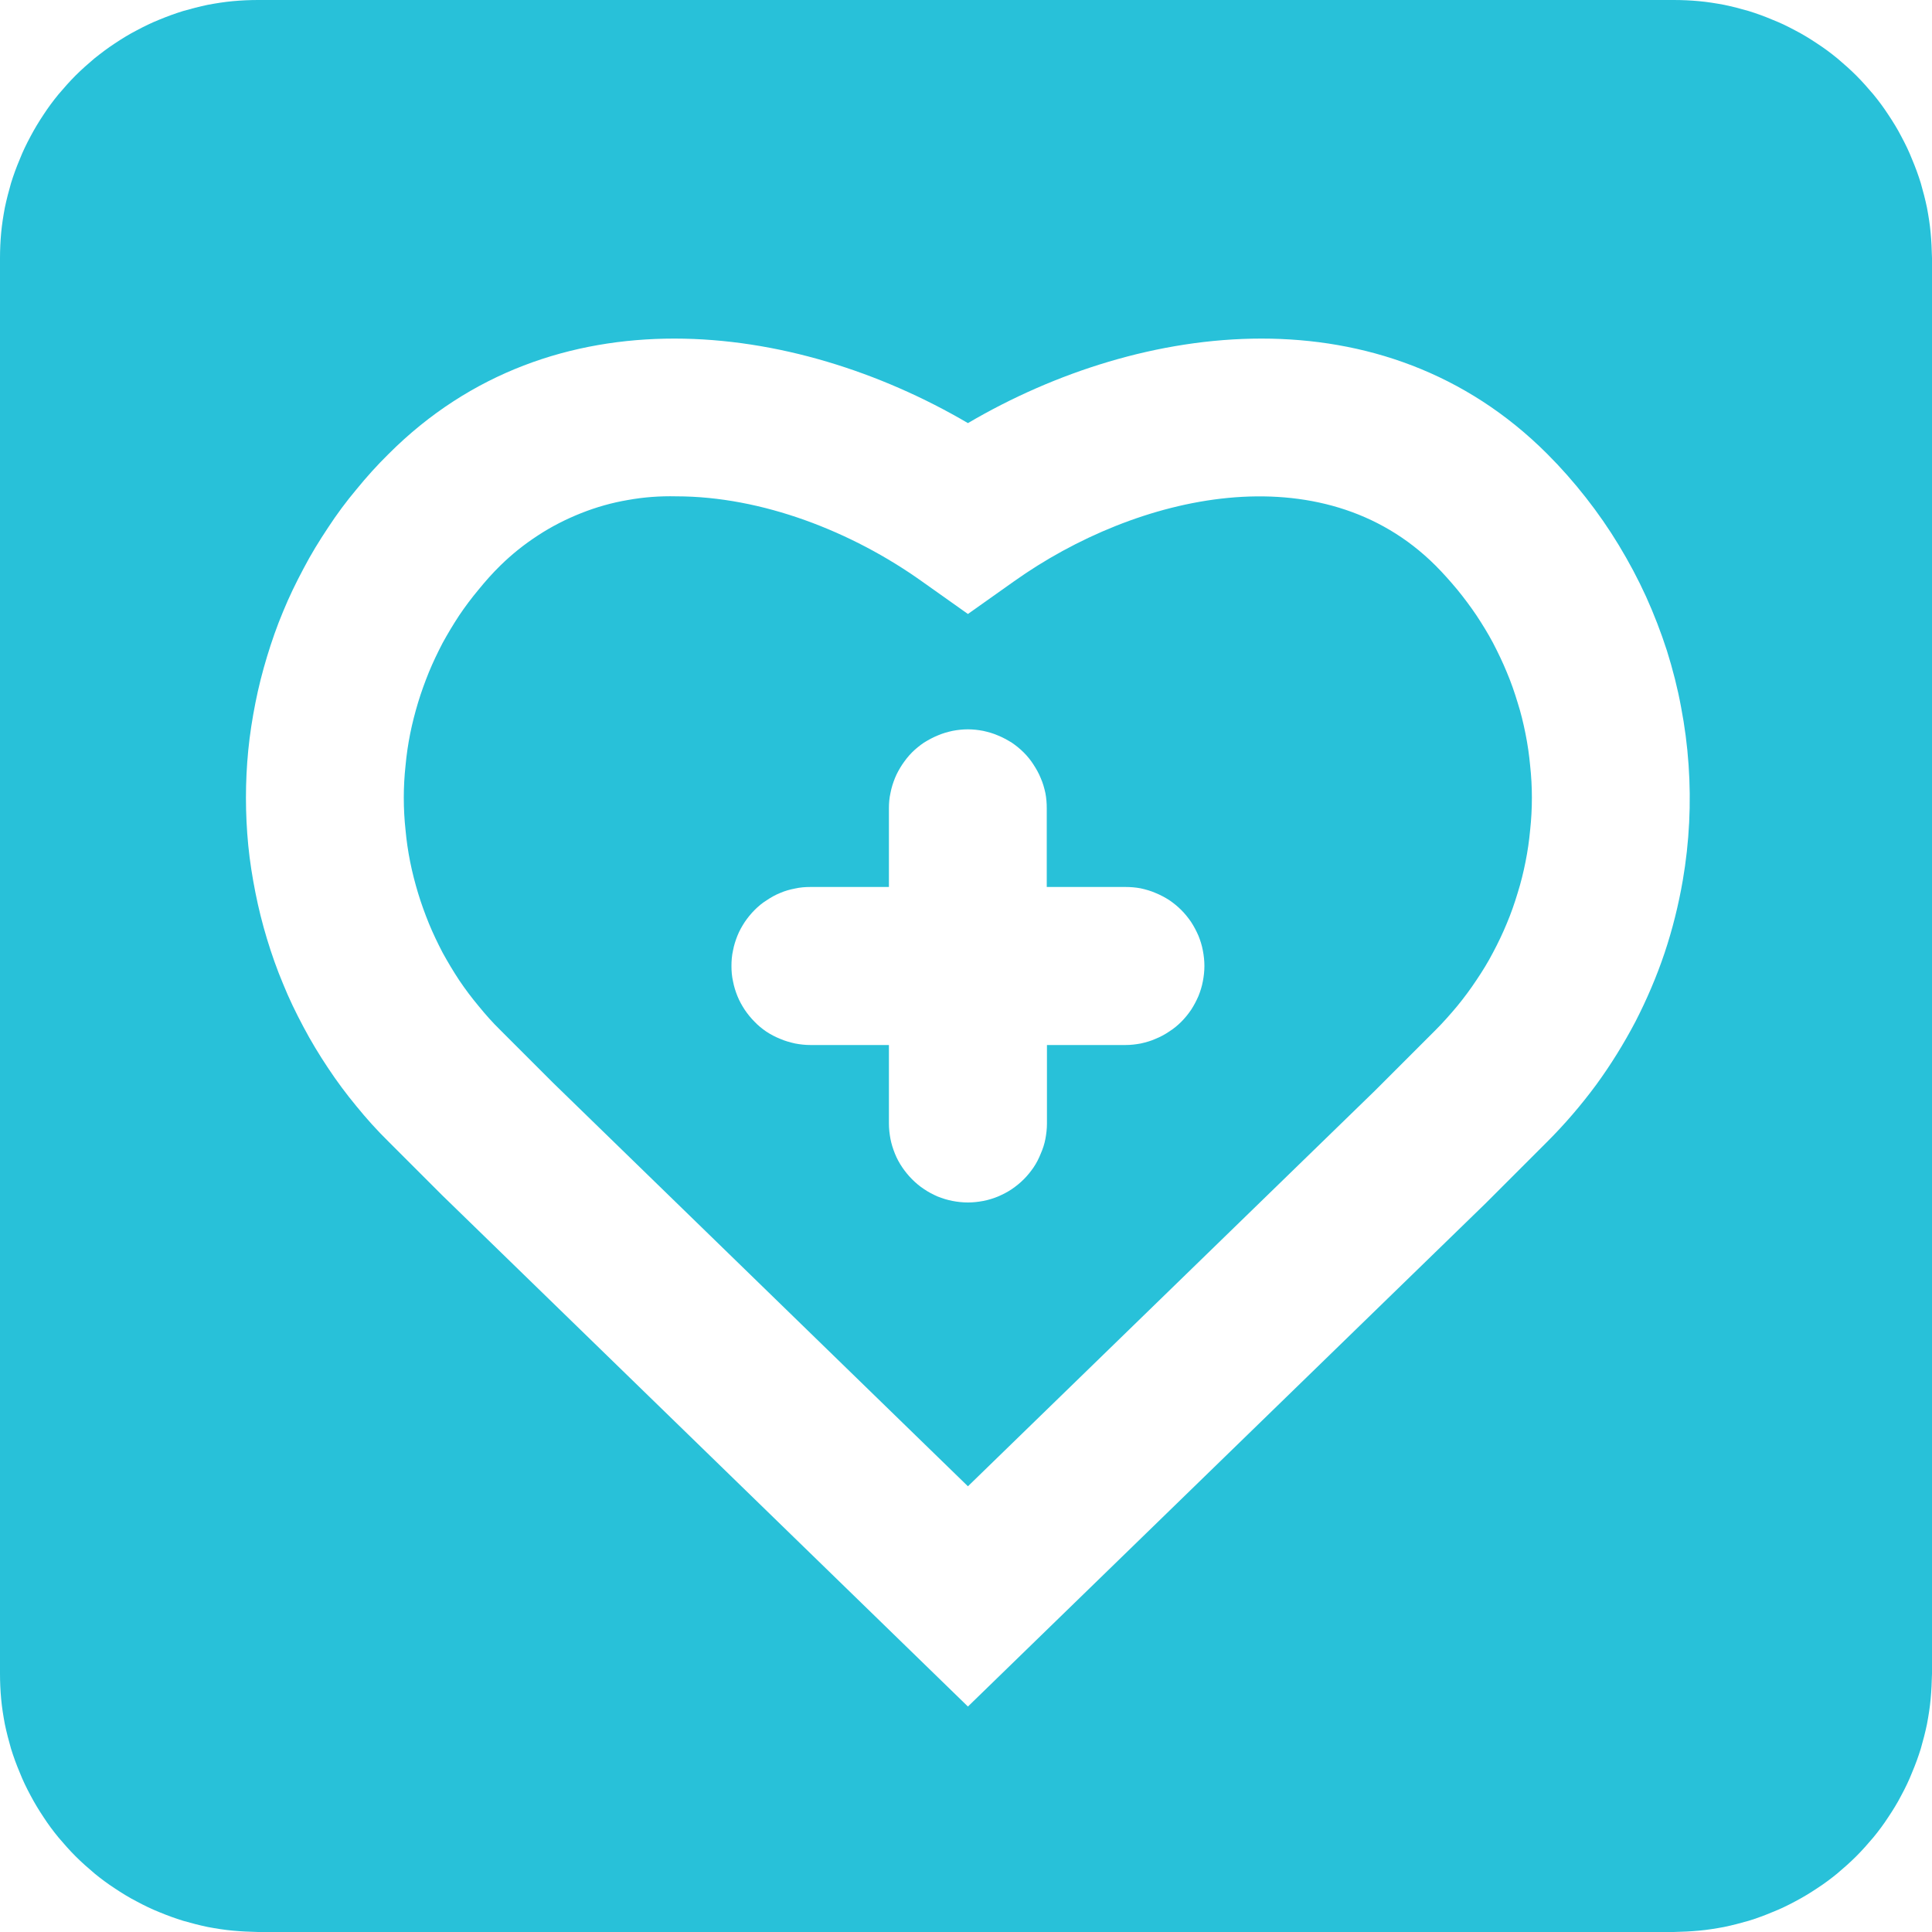 <svg width="100" height="100" viewBox="0 0 100 100" fill="none" xmlns="http://www.w3.org/2000/svg" xmlns:xlink="http://www.w3.org/1999/xlink">
	<desc>
			Created with Pixso.
	</desc>
	<defs/>
	<path d="M86.63 0L13.36 0C12.92 0 12.48 0.02 12.05 0.06C11.61 0.1 11.18 0.17 10.75 0.25C10.32 0.34 9.9 0.45 9.48 0.57C9.06 0.7 8.65 0.85 8.24 1.02C7.84 1.18 7.45 1.37 7.06 1.58C6.67 1.78 6.3 2.01 5.94 2.25C5.57 2.49 5.22 2.76 4.88 3.03C4.55 3.31 4.22 3.6 3.91 3.91C3.6 4.22 3.31 4.55 3.03 4.88C2.75 5.22 2.49 5.57 2.25 5.94C2.01 6.3 1.78 6.68 1.58 7.06C1.37 7.45 1.18 7.84 1.02 8.25C0.85 8.65 0.7 9.06 0.57 9.48C0.45 9.9 0.34 10.32 0.25 10.75C0.17 11.18 0.1 11.61 0.06 12.05C0.02 12.48 0 12.92 0 13.36L0 86.63C0 87.07 0.02 87.51 0.06 87.94C0.1 88.38 0.17 88.81 0.25 89.24C0.34 89.67 0.45 90.09 0.57 90.51C0.7 90.93 0.85 91.34 1.02 91.74C1.18 92.15 1.37 92.54 1.58 92.93C1.78 93.31 2.01 93.69 2.25 94.05C2.49 94.42 2.75 94.77 3.03 95.11C3.31 95.44 3.6 95.77 3.91 96.08C4.22 96.39 4.55 96.68 4.88 96.96C5.22 97.24 5.57 97.5 5.94 97.74C6.3 97.98 6.67 98.21 7.06 98.41C7.45 98.62 7.84 98.81 8.24 98.97C8.65 99.14 9.06 99.29 9.48 99.42C9.9 99.54 10.32 99.65 10.75 99.74C11.18 99.82 11.61 99.89 12.05 99.93C12.48 99.97 12.92 99.99 13.36 100L86.63 100C87.07 99.99 87.51 99.97 87.94 99.93C88.38 99.89 88.81 99.82 89.24 99.74C89.67 99.65 90.09 99.54 90.51 99.42C90.93 99.29 91.34 99.14 91.74 98.97C92.15 98.81 92.54 98.62 92.93 98.41C93.31 98.21 93.69 97.98 94.05 97.74C94.42 97.5 94.77 97.24 95.11 96.96C95.44 96.68 95.77 96.39 96.08 96.08C96.39 95.77 96.68 95.44 96.96 95.11C97.24 94.77 97.5 94.42 97.74 94.05C97.98 93.69 98.21 93.32 98.41 92.93C98.62 92.54 98.81 92.15 98.97 91.74C99.14 91.34 99.29 90.93 99.42 90.51C99.54 90.09 99.65 89.67 99.74 89.24C99.82 88.81 99.89 88.38 99.93 87.94C99.97 87.51 99.99 87.07 100 86.63L100 13.36C99.99 12.92 99.97 12.48 99.93 12.05C99.89 11.61 99.82 11.18 99.74 10.75C99.65 10.32 99.54 9.9 99.42 9.48C99.29 9.06 99.14 8.65 98.97 8.25C98.81 7.84 98.62 7.45 98.41 7.06C98.21 6.67 97.98 6.3 97.74 5.94C97.5 5.57 97.24 5.22 96.96 4.88C96.68 4.55 96.39 4.22 96.08 3.91C95.77 3.6 95.44 3.31 95.11 3.03C94.77 2.75 94.42 2.49 94.05 2.25C93.69 2.01 93.32 1.78 92.93 1.58C92.54 1.37 92.15 1.18 91.74 1.02C91.34 0.85 90.93 0.7 90.51 0.57C90.09 0.45 89.67 0.34 89.24 0.25C88.81 0.17 88.38 0.1 87.94 0.06C87.51 0.02 87.07 0 86.63 0ZM87.1 45.57C86.88 46.84 86.57 48.09 86.16 49.32C85.75 50.54 85.24 51.73 84.65 52.88C84.05 54.02 83.37 55.12 82.61 56.16C81.84 57.2 81 58.18 80.09 59.09L76.9 62.28L50.1 88.33L22.88 61.86L20.11 59.09C19.52 58.51 18.97 57.9 18.45 57.26C17.92 56.62 17.43 55.96 16.98 55.28C16.52 54.59 16.09 53.88 15.71 53.16C15.32 52.43 14.96 51.69 14.65 50.92C14.33 50.16 14.06 49.39 13.82 48.6C13.58 47.81 13.38 47.01 13.22 46.2C13.06 45.39 12.93 44.58 12.85 43.76C12.77 42.94 12.73 42.12 12.73 41.29C12.73 40.47 12.77 39.65 12.85 38.83C12.93 38.01 13.06 37.19 13.22 36.38C13.38 35.57 13.58 34.78 13.82 33.99C14.06 33.2 14.33 32.42 14.65 31.66C14.96 30.9 15.32 30.16 15.71 29.43C16.09 28.7 16.52 28 16.98 27.31C17.43 26.62 17.92 25.96 18.45 25.33C18.97 24.69 19.52 24.08 20.11 23.5C28.6 15 41.07 16.6 50.1 21.9C59.12 16.6 71.6 15 80.09 23.5C80.8 24.21 81.46 24.96 82.08 25.75C82.7 26.54 83.27 27.36 83.79 28.22C84.31 29.08 84.78 29.96 85.2 30.88C85.61 31.79 85.97 32.72 86.28 33.68C86.58 34.64 86.83 35.61 87.01 36.59C87.2 37.58 87.33 38.57 87.4 39.58C87.47 40.58 87.48 41.58 87.43 42.58C87.38 43.58 87.27 44.58 87.1 45.57ZM52.47 30.1L50.1 31.78L47.73 30.1C44.1 27.51 39.44 25.69 35 25.69C34.16 25.67 33.33 25.73 32.5 25.88C31.67 26.02 30.86 26.25 30.08 26.56C29.3 26.87 28.55 27.25 27.85 27.71C27.14 28.17 26.49 28.69 25.89 29.28C25.49 29.67 25.12 30.09 24.77 30.52C24.41 30.95 24.08 31.39 23.77 31.85C23.46 32.32 23.18 32.79 22.91 33.28C22.65 33.78 22.41 34.28 22.2 34.79C21.99 35.31 21.8 35.83 21.64 36.36C21.48 36.89 21.34 37.43 21.23 37.98C21.12 38.53 21.04 39.08 20.99 39.63C20.93 40.18 20.9 40.74 20.9 41.29C20.9 41.85 20.93 42.41 20.99 42.96C21.04 43.51 21.12 44.06 21.23 44.61C21.34 45.16 21.48 45.7 21.64 46.23C21.8 46.76 21.99 47.28 22.2 47.8C22.41 48.31 22.65 48.81 22.91 49.31C23.18 49.8 23.46 50.27 23.77 50.74C24.08 51.2 24.41 51.64 24.77 52.07C25.12 52.5 25.49 52.92 25.89 53.31L28.62 56.04L50.1 76.93L71.16 56.46L74.31 53.31C74.7 52.92 75.07 52.5 75.43 52.07C75.78 51.64 76.11 51.2 76.42 50.73C76.73 50.27 77.02 49.8 77.28 49.3C77.54 48.81 77.78 48.31 77.99 47.8C78.21 47.28 78.39 46.76 78.55 46.23C78.72 45.69 78.85 45.16 78.96 44.61C79.07 44.06 79.15 43.51 79.2 42.96C79.26 42.41 79.29 41.85 79.29 41.29C79.29 40.74 79.26 40.18 79.2 39.63C79.15 39.08 79.07 38.53 78.96 37.98C78.85 37.43 78.72 36.89 78.55 36.36C78.39 35.83 78.21 35.31 77.99 34.79C77.78 34.28 77.54 33.78 77.28 33.28C77.02 32.79 76.73 32.32 76.42 31.85C76.11 31.39 75.78 30.95 75.43 30.52C75.07 30.09 74.7 29.67 74.31 29.28C68.4 23.37 58.85 25.56 52.47 30.1ZM58.25 54.09L54.19 54.09L54.19 58.15C54.19 58.42 54.16 58.68 54.11 58.95C54.06 59.21 53.98 59.46 53.87 59.71C53.77 59.96 53.65 60.2 53.5 60.42C53.35 60.64 53.18 60.85 52.99 61.04C52.8 61.23 52.59 61.4 52.37 61.55C52.15 61.7 51.91 61.82 51.66 61.93C51.41 62.03 51.16 62.11 50.9 62.16C50.63 62.21 50.37 62.24 50.1 62.24C49.83 62.24 49.56 62.21 49.3 62.16C49.04 62.11 48.78 62.03 48.53 61.93C48.28 61.82 48.05 61.7 47.83 61.55C47.6 61.4 47.4 61.23 47.21 61.04C47.02 60.85 46.85 60.64 46.7 60.42C46.55 60.2 46.42 59.96 46.32 59.71C46.22 59.46 46.14 59.21 46.09 58.95C46.04 58.68 46.01 58.42 46.01 58.15L46.01 54.09L41.95 54.09C41.68 54.09 41.41 54.06 41.15 54.01C40.89 53.95 40.63 53.88 40.38 53.77C40.13 53.67 39.9 53.55 39.67 53.4C39.45 53.25 39.24 53.08 39.06 52.89C38.87 52.7 38.7 52.49 38.55 52.27C38.4 52.04 38.27 51.81 38.17 51.56C38.07 51.31 37.99 51.06 37.94 50.79C37.88 50.53 37.86 50.26 37.86 50C37.86 49.73 37.88 49.46 37.94 49.2C37.99 48.93 38.07 48.68 38.17 48.43C38.27 48.18 38.4 47.95 38.55 47.72C38.7 47.5 38.87 47.29 39.06 47.1C39.25 46.91 39.45 46.74 39.68 46.6C39.9 46.45 40.13 46.32 40.38 46.22C40.63 46.11 40.89 46.04 41.15 45.99C41.41 45.93 41.68 45.91 41.95 45.91L46.01 45.91L46.01 41.84C46.01 41.58 46.03 41.31 46.09 41.05C46.14 40.78 46.22 40.53 46.32 40.28C46.42 40.03 46.55 39.8 46.7 39.57C46.85 39.35 47.01 39.14 47.2 38.95C47.39 38.76 47.6 38.59 47.82 38.44C48.05 38.3 48.28 38.17 48.53 38.07C48.78 37.96 49.03 37.89 49.3 37.83C49.56 37.78 49.83 37.75 50.1 37.75C50.36 37.75 50.63 37.78 50.89 37.83C51.16 37.89 51.41 37.96 51.66 38.07C51.91 38.17 52.14 38.3 52.37 38.44C52.59 38.59 52.8 38.76 52.99 38.95C53.18 39.14 53.35 39.35 53.49 39.57C53.64 39.8 53.77 40.03 53.87 40.28C53.98 40.53 54.05 40.78 54.11 41.05C54.16 41.31 54.18 41.58 54.18 41.84L54.18 45.91L58.25 45.91C58.51 45.91 58.78 45.93 59.04 45.98C59.31 46.04 59.56 46.11 59.81 46.22C60.06 46.32 60.3 46.45 60.52 46.59C60.74 46.74 60.95 46.91 61.14 47.1C61.33 47.29 61.5 47.5 61.65 47.72C61.8 47.95 61.92 48.18 62.03 48.43C62.13 48.68 62.21 48.93 62.26 49.2C62.31 49.46 62.34 49.73 62.34 50C62.34 50.26 62.31 50.53 62.26 50.79C62.21 51.06 62.13 51.31 62.03 51.56C61.92 51.81 61.8 52.04 61.65 52.27C61.5 52.49 61.33 52.7 61.14 52.89C60.95 53.08 60.74 53.25 60.52 53.39C60.3 53.54 60.06 53.67 59.81 53.77C59.57 53.88 59.31 53.95 59.05 54.01C58.78 54.06 58.52 54.09 58.25 54.09Z" fill="#28C1D9" fill-opacity="1" fill-rule="nonzero"/>
</svg>
